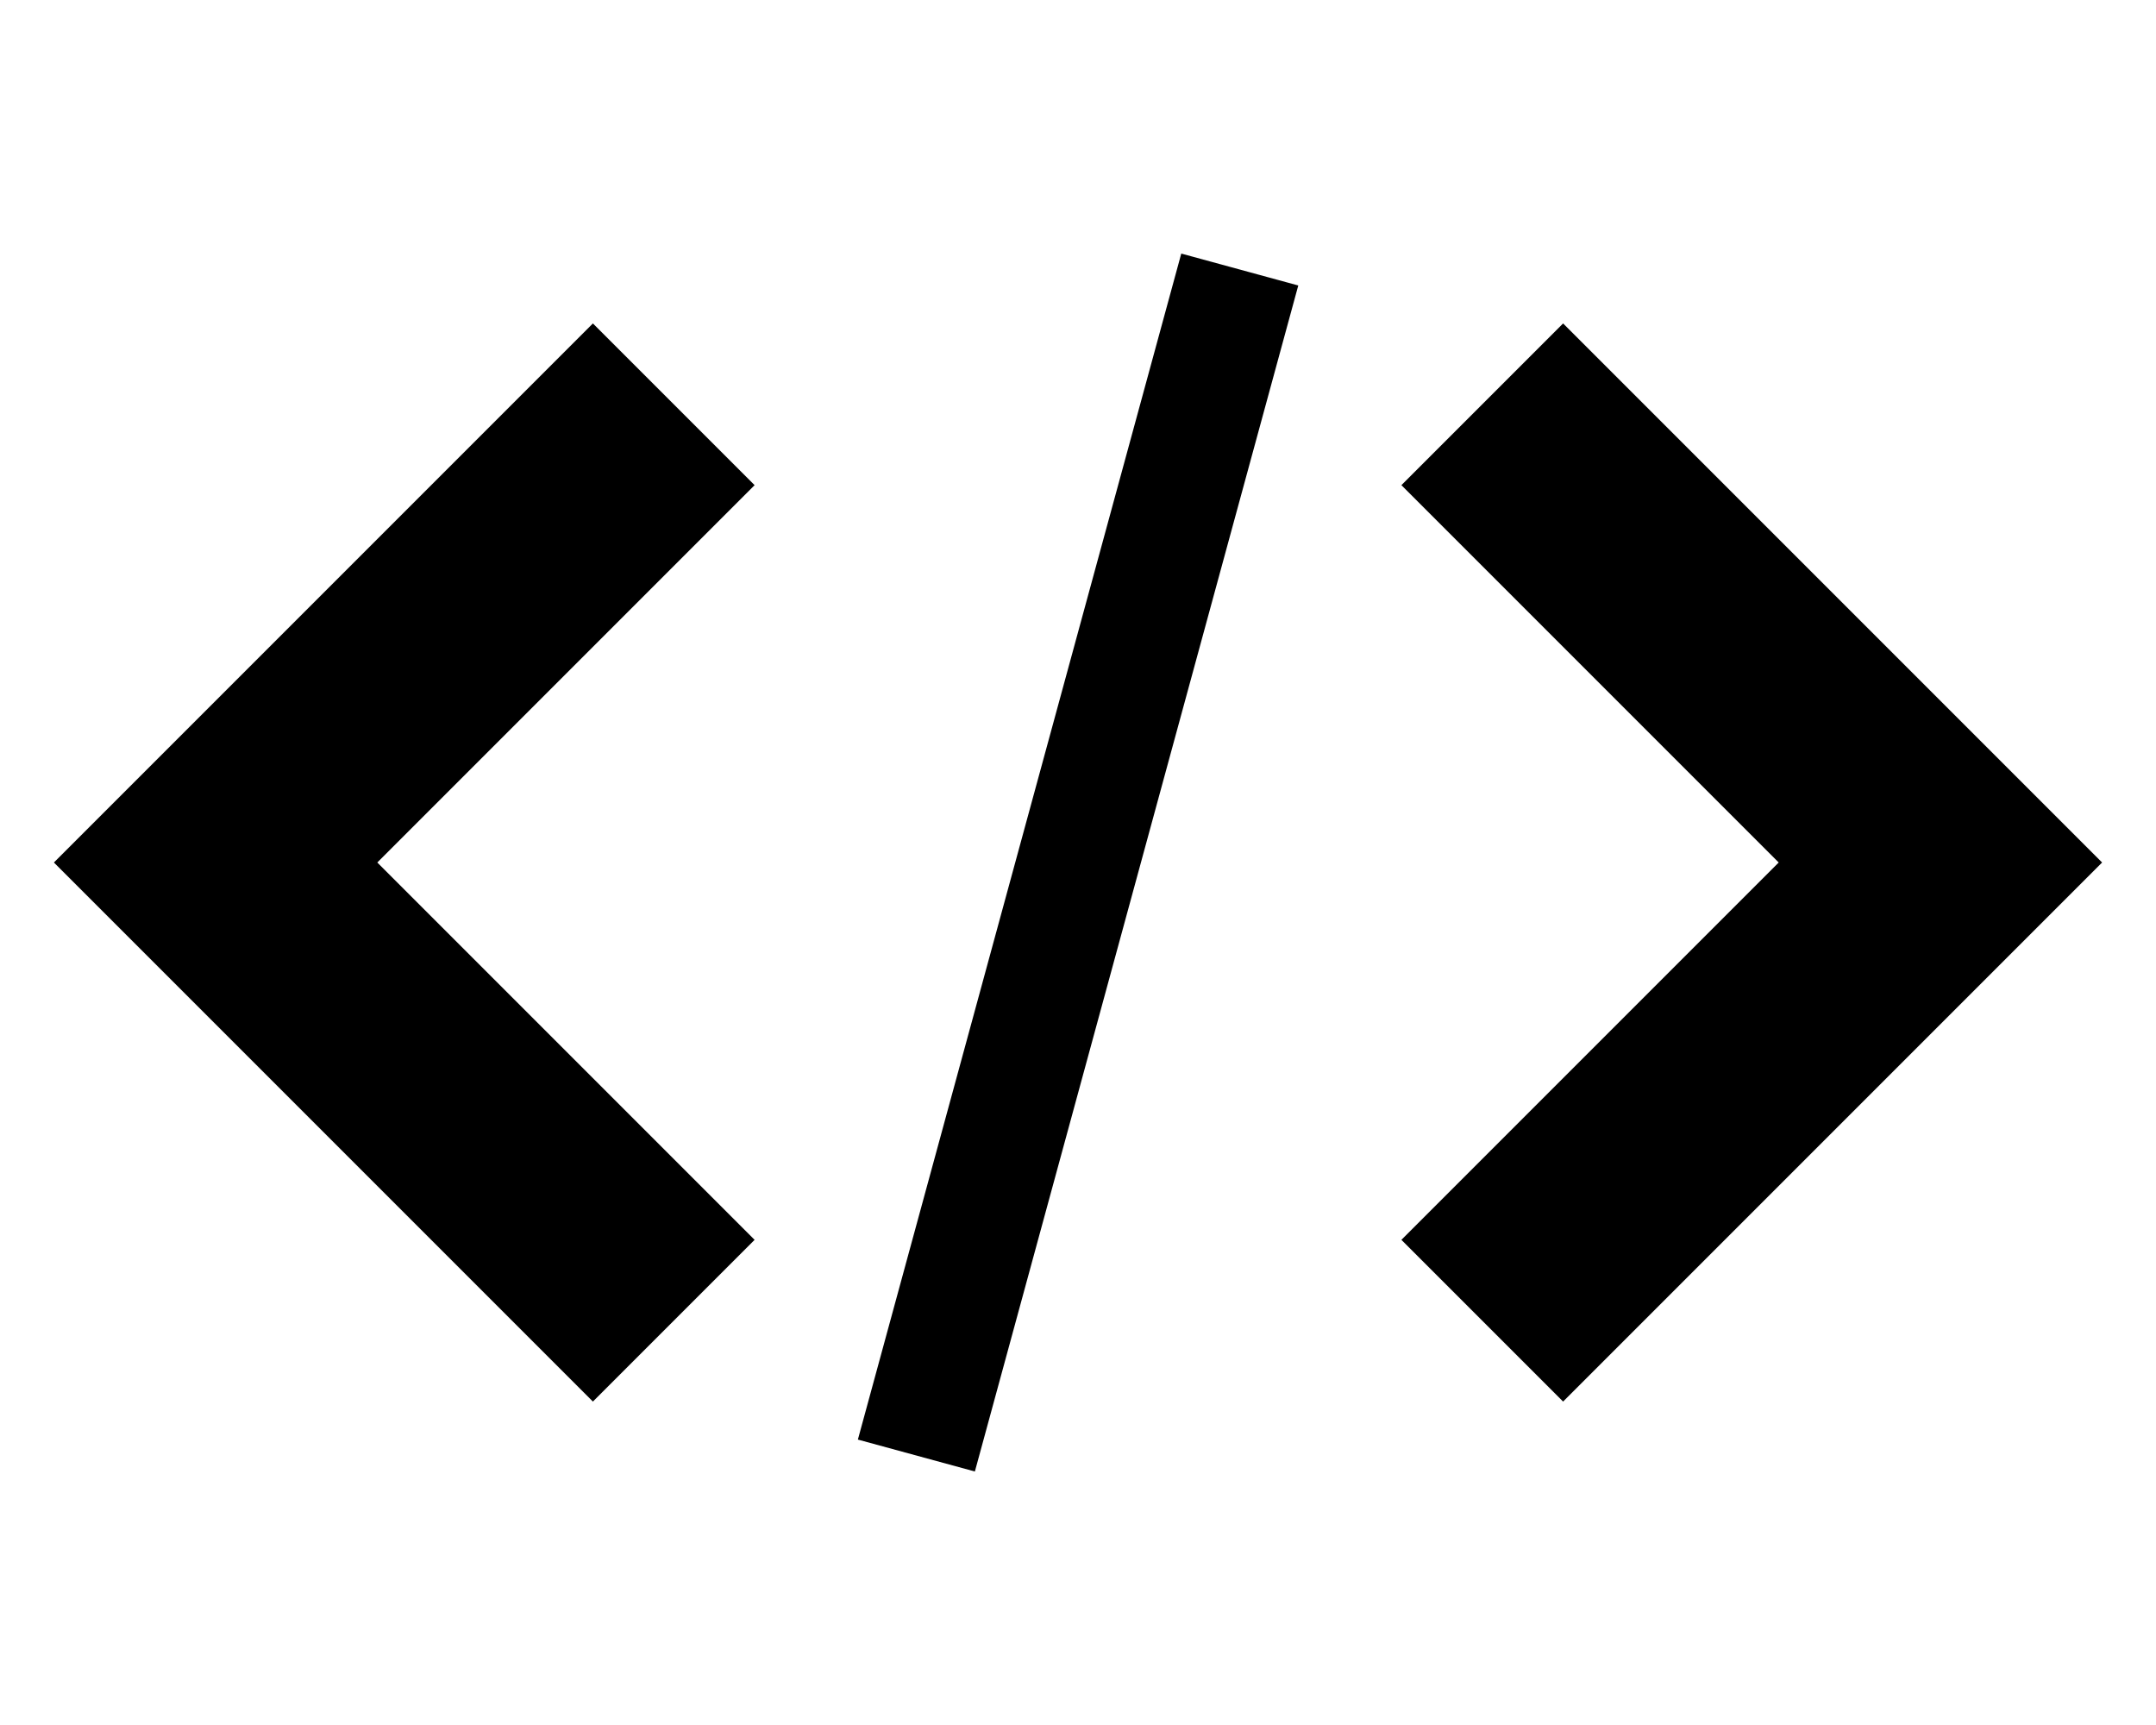 <svg version="1.1"
    xmlns="http://www.w3.org/2000/svg" width="30" height="24" viewBox="0 0 30 24">
    <path d="M19.5 17.25l2.25 2.25 7.5-7.5-7.5-7.5-2.25 2.25 5.25 5.25z"></path>
    <path d="M10.5 6.75l-2.25-2.25-7.5 7.5 7.5 7.5 2.25-2.25-5.25-5.25z"></path>
    <path d="M16.437 3.528l1.628 0.444-4.5 16.501-1.628-0.444 4.5-16.501z"></path>
</svg>
